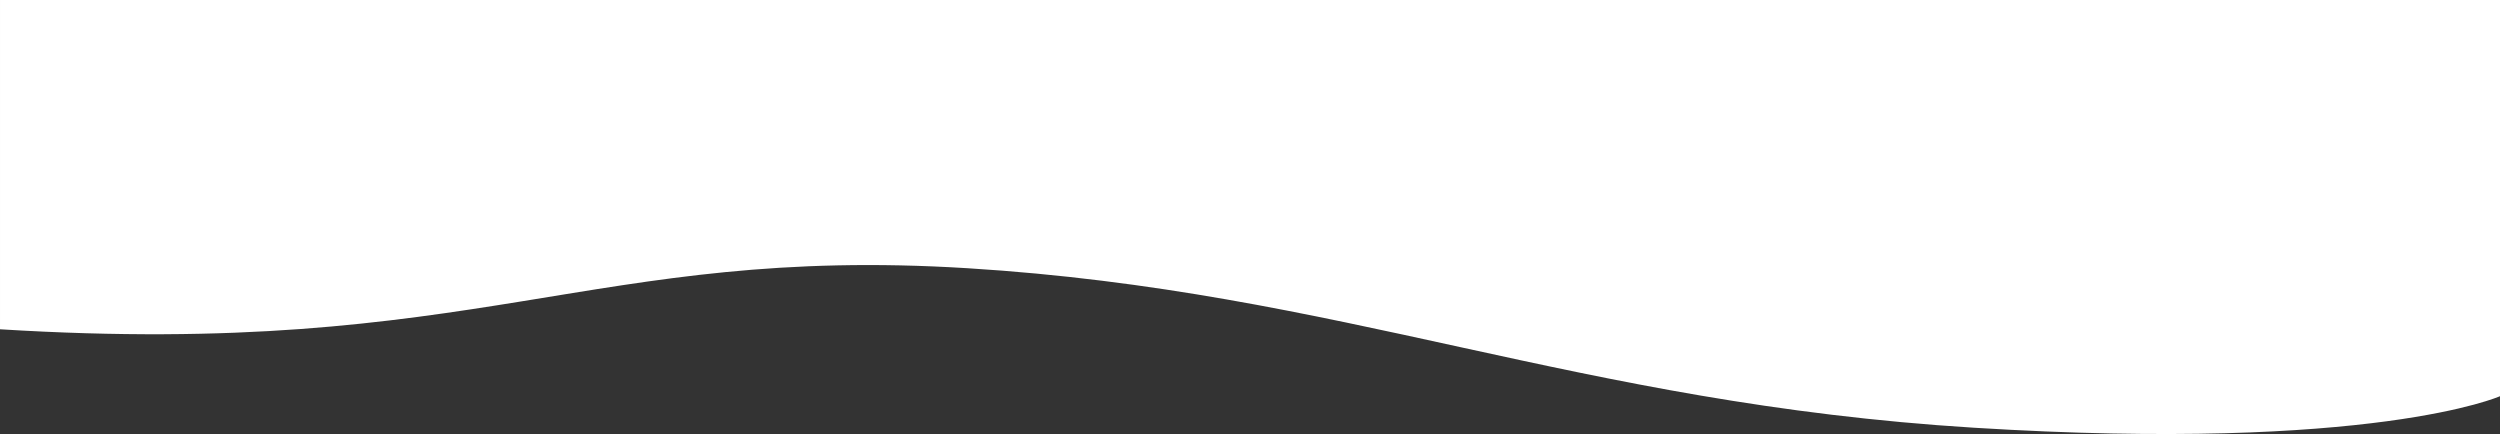 <svg xmlns="http://www.w3.org/2000/svg" width="1440" height="250" viewBox="0 0 1440 250">
  <rect x="0" y="0" width="1440" height="250" fill="#333333" stroke="none"/>
  <path id="Caminho_7" data-name="Caminho 7" d="M1603.762,250.468s-72.825,32.437-302.987,18.162S937.146,190.162,721,176.749s-281.024,52.312-557.234,35.174V22.26h1440Z" transform="translate(-163.762 -22.26)" fill="#fff"/>
</svg>
